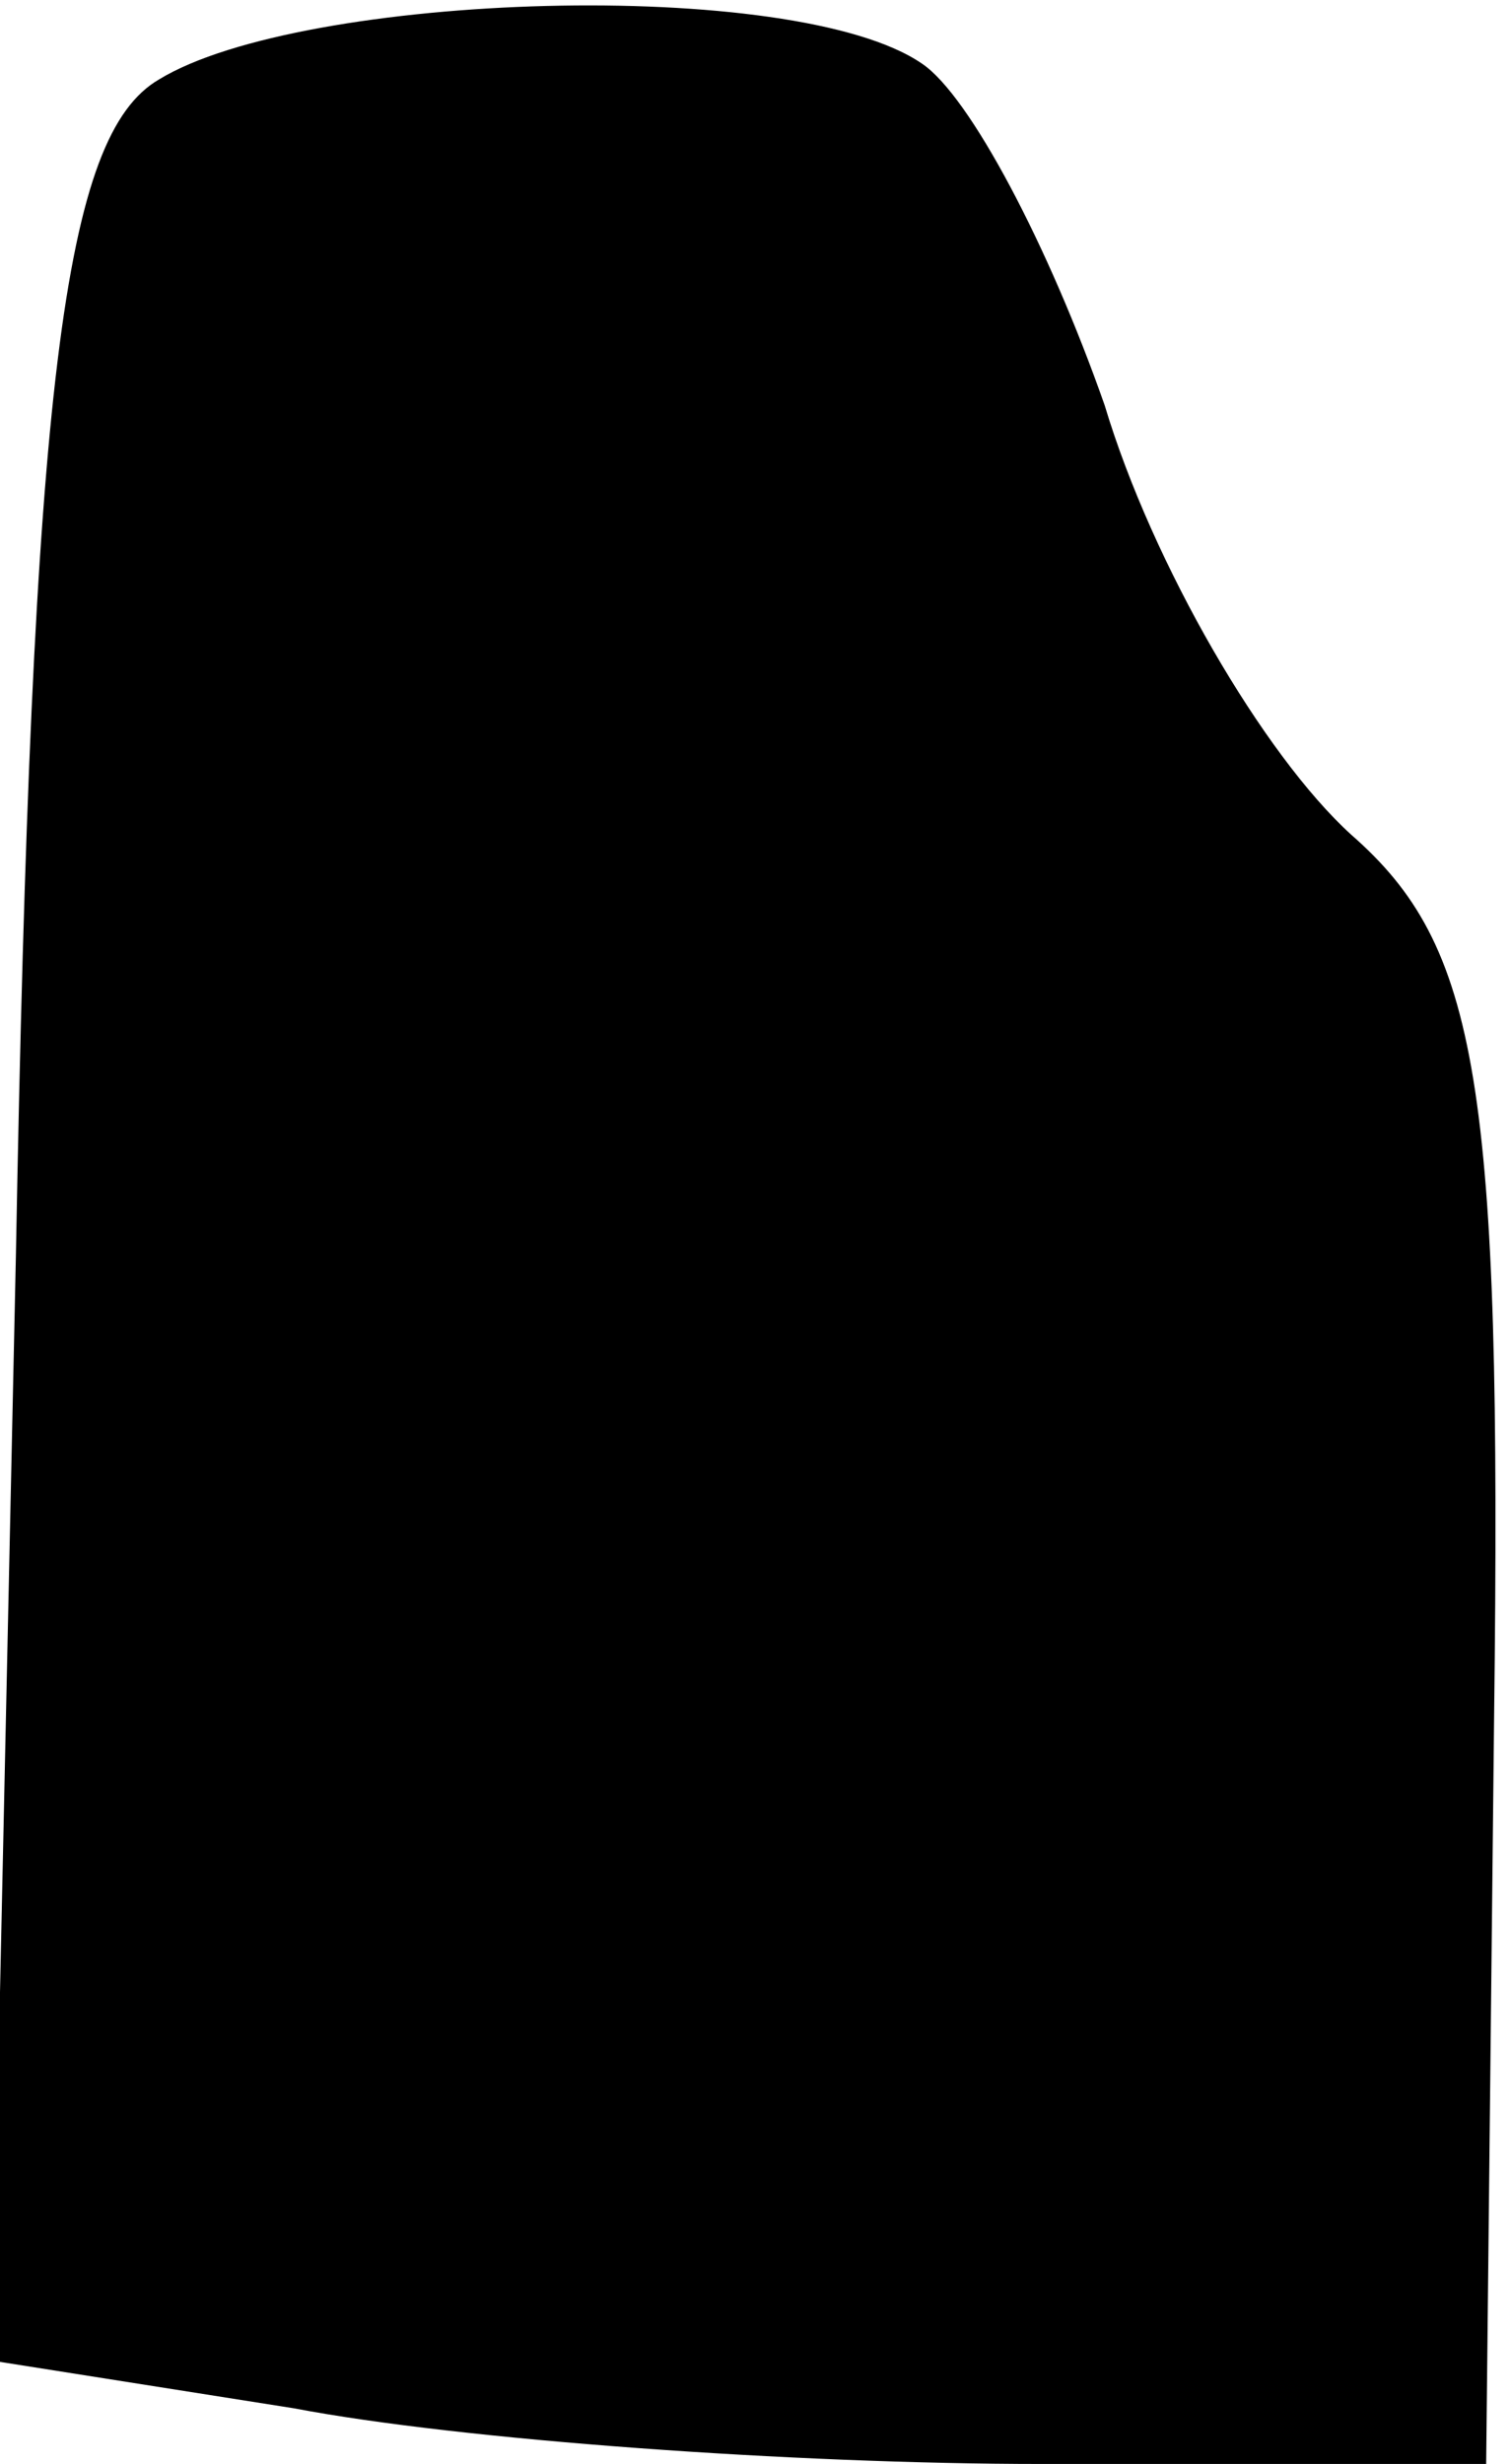 <?xml version="1.0" standalone="no"?>
<!DOCTYPE svg PUBLIC "-//W3C//DTD SVG 20010904//EN"
 "http://www.w3.org/TR/2001/REC-SVG-20010904/DTD/svg10.dtd">
<svg version="1.0" xmlns="http://www.w3.org/2000/svg"
 width="19pt" height="31pt" viewBox="0 0 19 31"
 preserveAspectRatio="xMidYMid meet">
<g transform="translate(0,31) scale(0.1,-0.1)"
fill="#000000" stroke="none">
<path fill="#000000" stroke="none" d="M20 300 c-12 -7 -16 -38 -18 -148 l-3
-139 38 -6 c21 -4 63 -7 94 -7 l56 0 1 94 c1 80 -2 97 -18 111 -11 10 -25 34
-31 54 -7 20 -17 39 -23 43 -16 11 -78 9 -96 -2z"/>
</g>
</svg>
